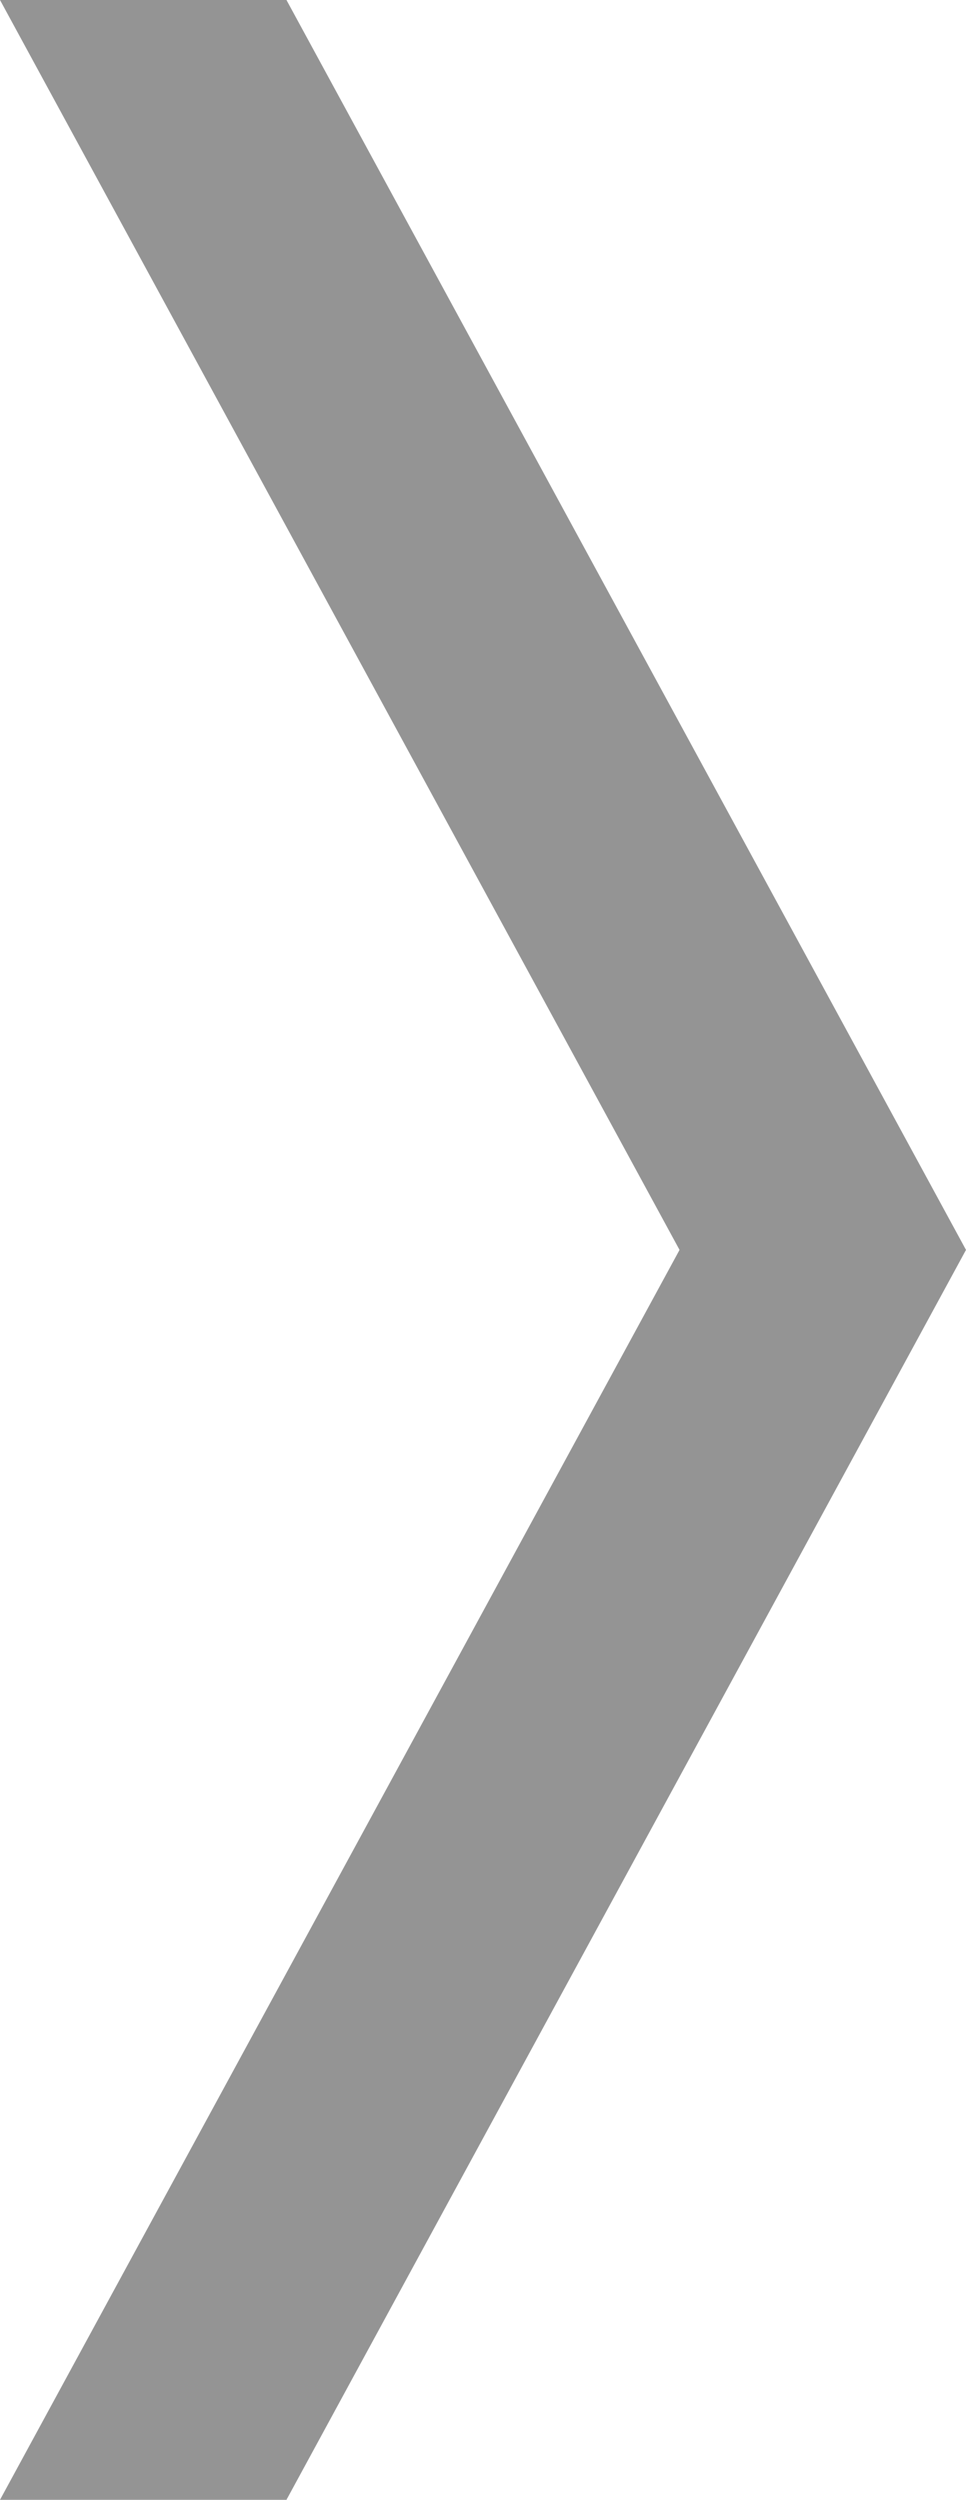 <?xml version="1.0" encoding="utf-8"?>
<!-- Generator: Adobe Illustrator 19.1.0, SVG Export Plug-In . SVG Version: 6.00 Build 0)  -->
<svg version="1.1" id="Layer_1" xmlns="http://www.w3.org/2000/svg" xmlns:xlink="http://www.w3.org/1999/xlink" x="0px" y="0px"
	 viewBox="0 0 29 75" style="enable-background:new 0 0 29 75;" xml:space="preserve">
<style type="text/css">
	.st0{fill:#949494;}
</style>
<polygon class="st0" points="20.4,37.5 0,75 8.6,75 29,37.5 8.6,0 0,0 "/>
</svg>
